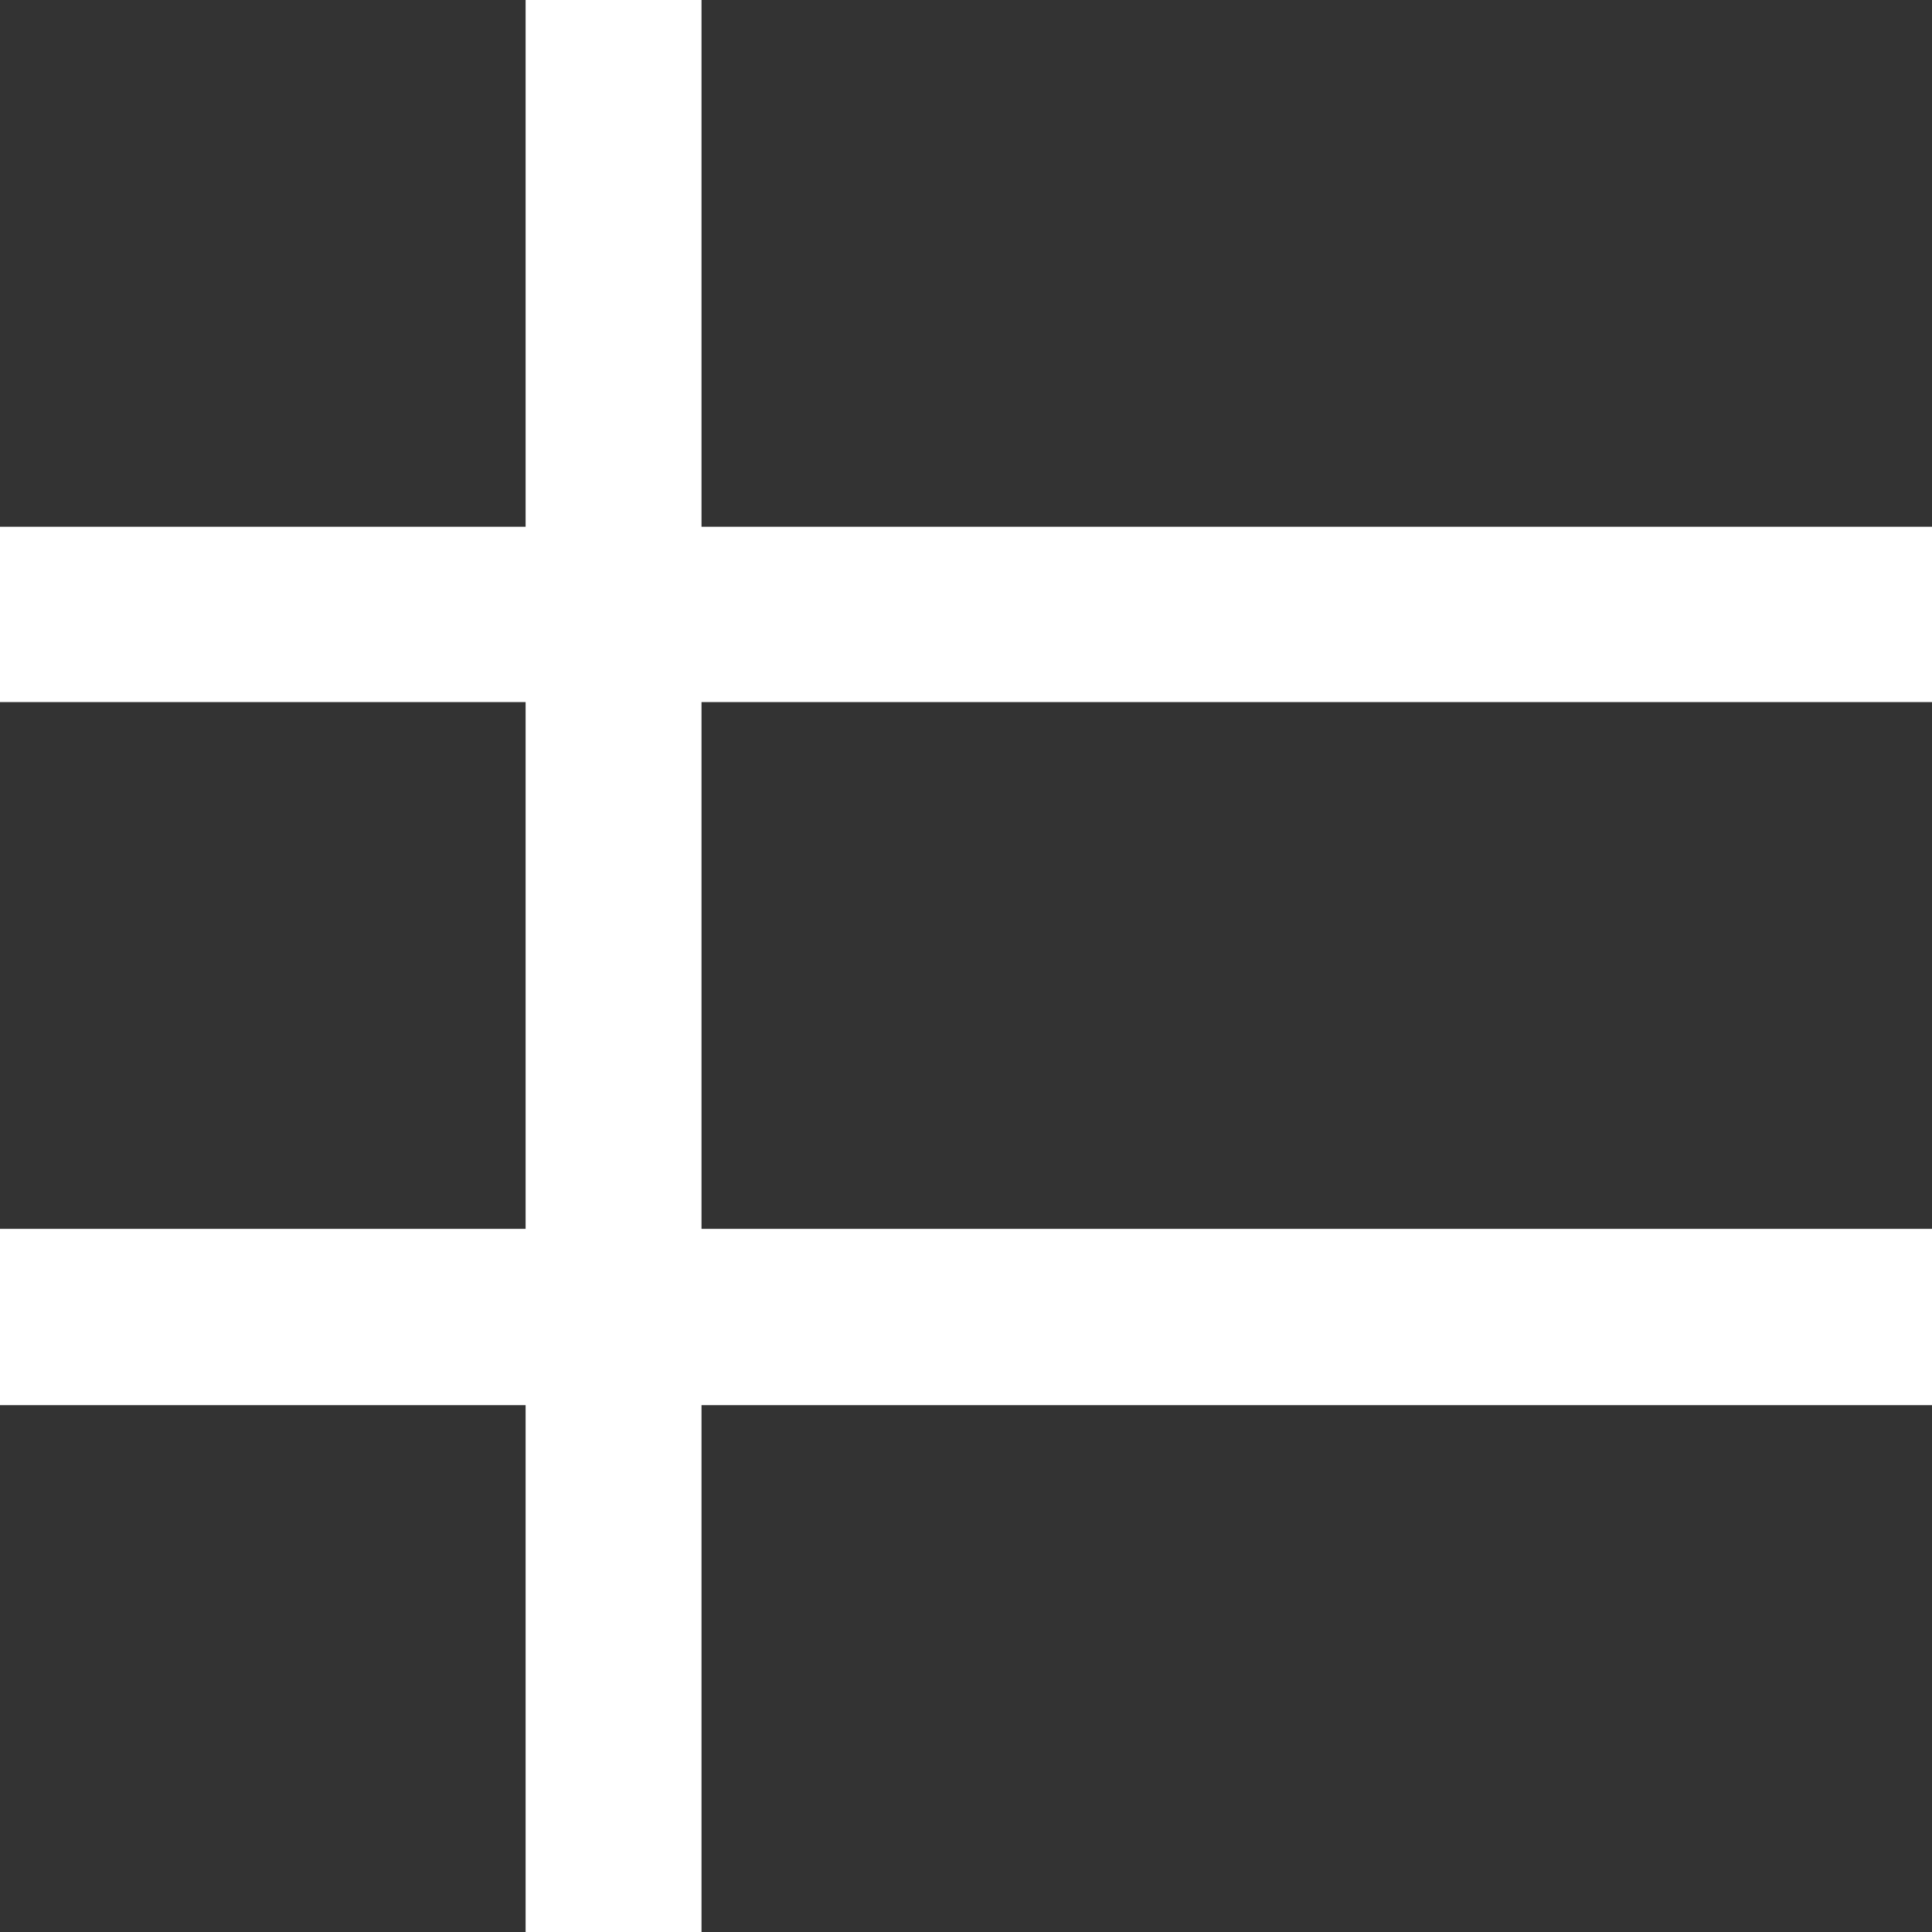 <svg width="20" height="20" viewBox="0 0 20 20" fill="none" xmlns="http://www.w3.org/2000/svg">
<g clip-path="url(#clip0)">
<path d="M20.012 14.546H7.262V20H20.012V14.546Z" fill="#333333"/>
<path d="M20.012 7.268H7.262V12.721H20.012V7.268Z" fill="#333333"/>
<path d="M20.012 0H7.262V5.453H20.012V0Z" fill="#333333"/>
<path d="M5.441 14.546H0V20H5.441V14.546Z" fill="#333333"/>
<path d="M5.441 7.268H0V12.721H5.441V7.268Z" fill="#333333"/>
<path d="M5.441 0H0V5.453H5.441V0Z" fill="#333333"/>
</g>
<defs>
<clipPath id="clip0">
<rect width="20" height="20" fill="white"/>
</clipPath>
</defs>
</svg>
